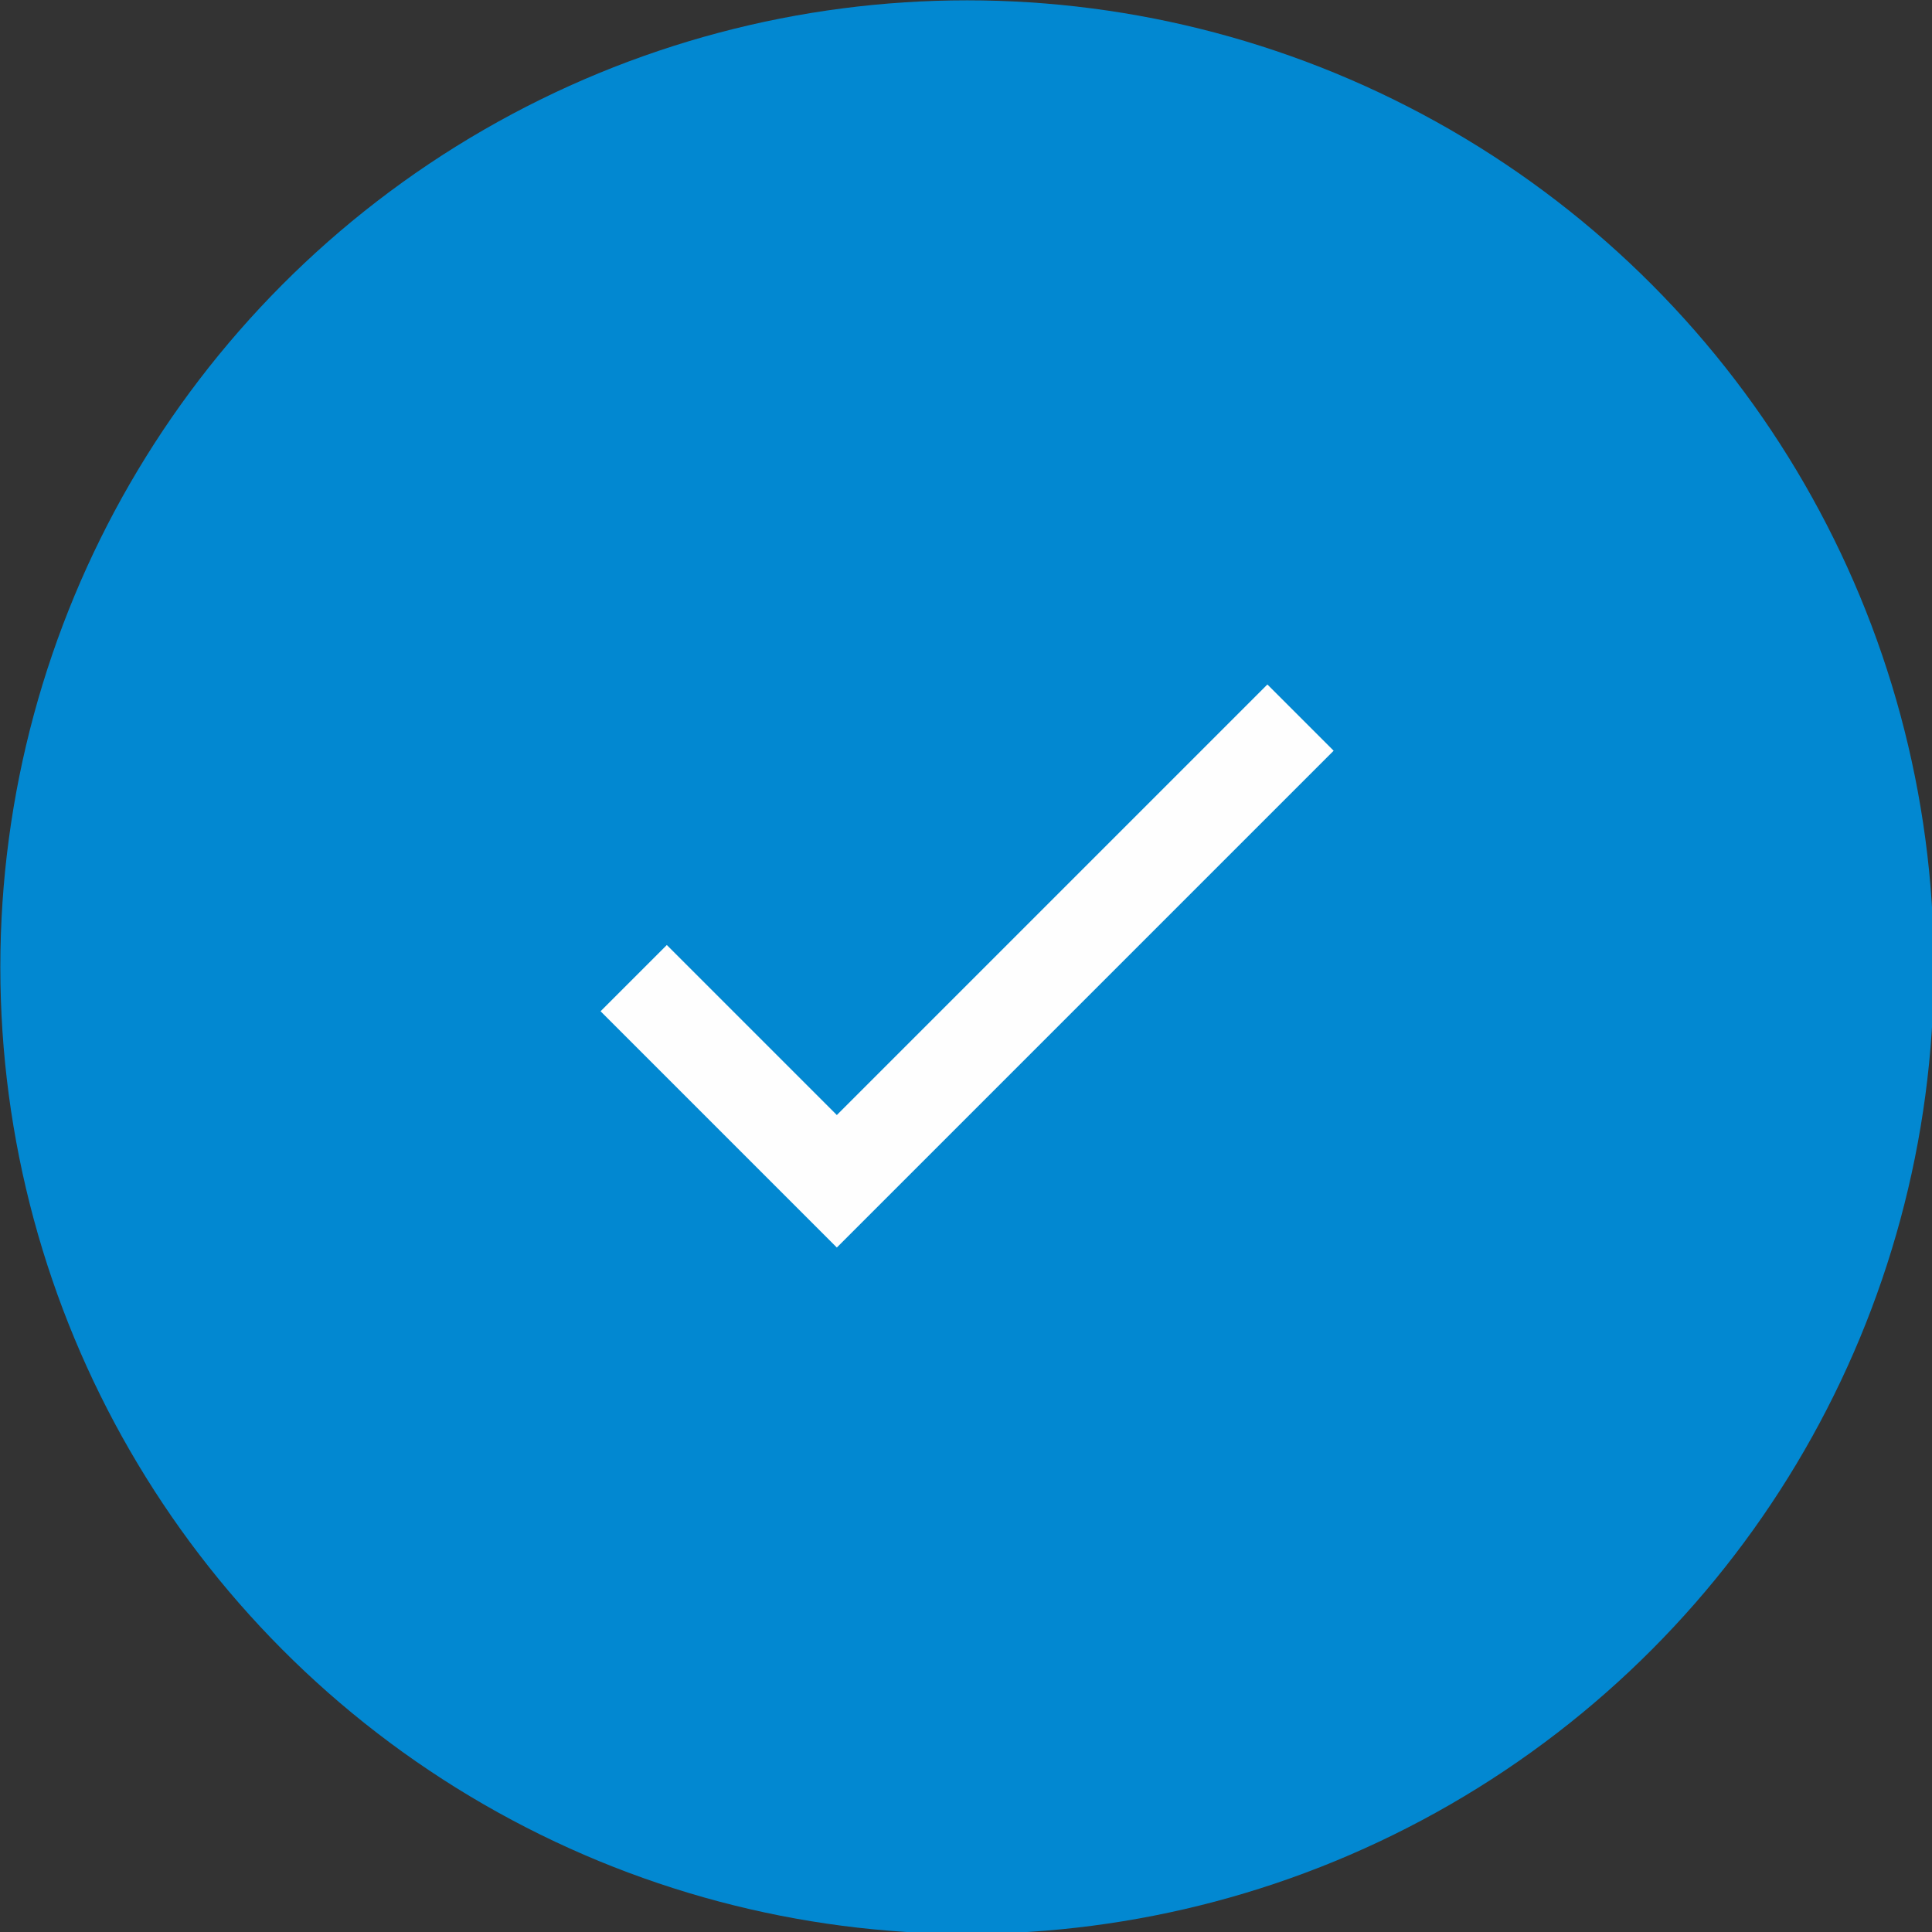 <?xml version="1.0" encoding="UTF-8"?>
<!DOCTYPE svg PUBLIC "-//W3C//DTD SVG 1.1//EN" "http://www.w3.org/Graphics/SVG/1.1/DTD/svg11.dtd">
<!-- Creator: CorelDRAW X7 -->
<svg xmlns="http://www.w3.org/2000/svg" xml:space="preserve" width="6.319mm" height="6.319mm" version="1.1" style="shape-rendering:geometricPrecision; text-rendering:geometricPrecision; image-rendering:optimizeQuality; fill-rule:evenodd; clip-rule:evenodd"
viewBox="0 0 875 875"
 xmlns:xlink="http://www.w3.org/1999/xlink">
 <rect x="0" y="0" width="875" height="875" fill="#333333" stroke="none"/>
 <defs>
  <style type="text/css">
   <![CDATA[
    .str0 {stroke:#0288D1;stroke-width:27.704}
    .fil0 {fill:#0288D1}
    .fil1 {fill:#FEFEFE;fill-rule:nonzero}
   ]]>
  </style>
 </defs>
 <g id="Camada_x0020_1">
  <g id="_772091952">
   <circle class="fil0 str0" cx="438" cy="438" r="424"/>
   <polygon class="fil1" points="574,310 379,505 302,428 272,458 349,535 349,535 379,565 604,340 "/>
  </g>
 </g>
</svg>

